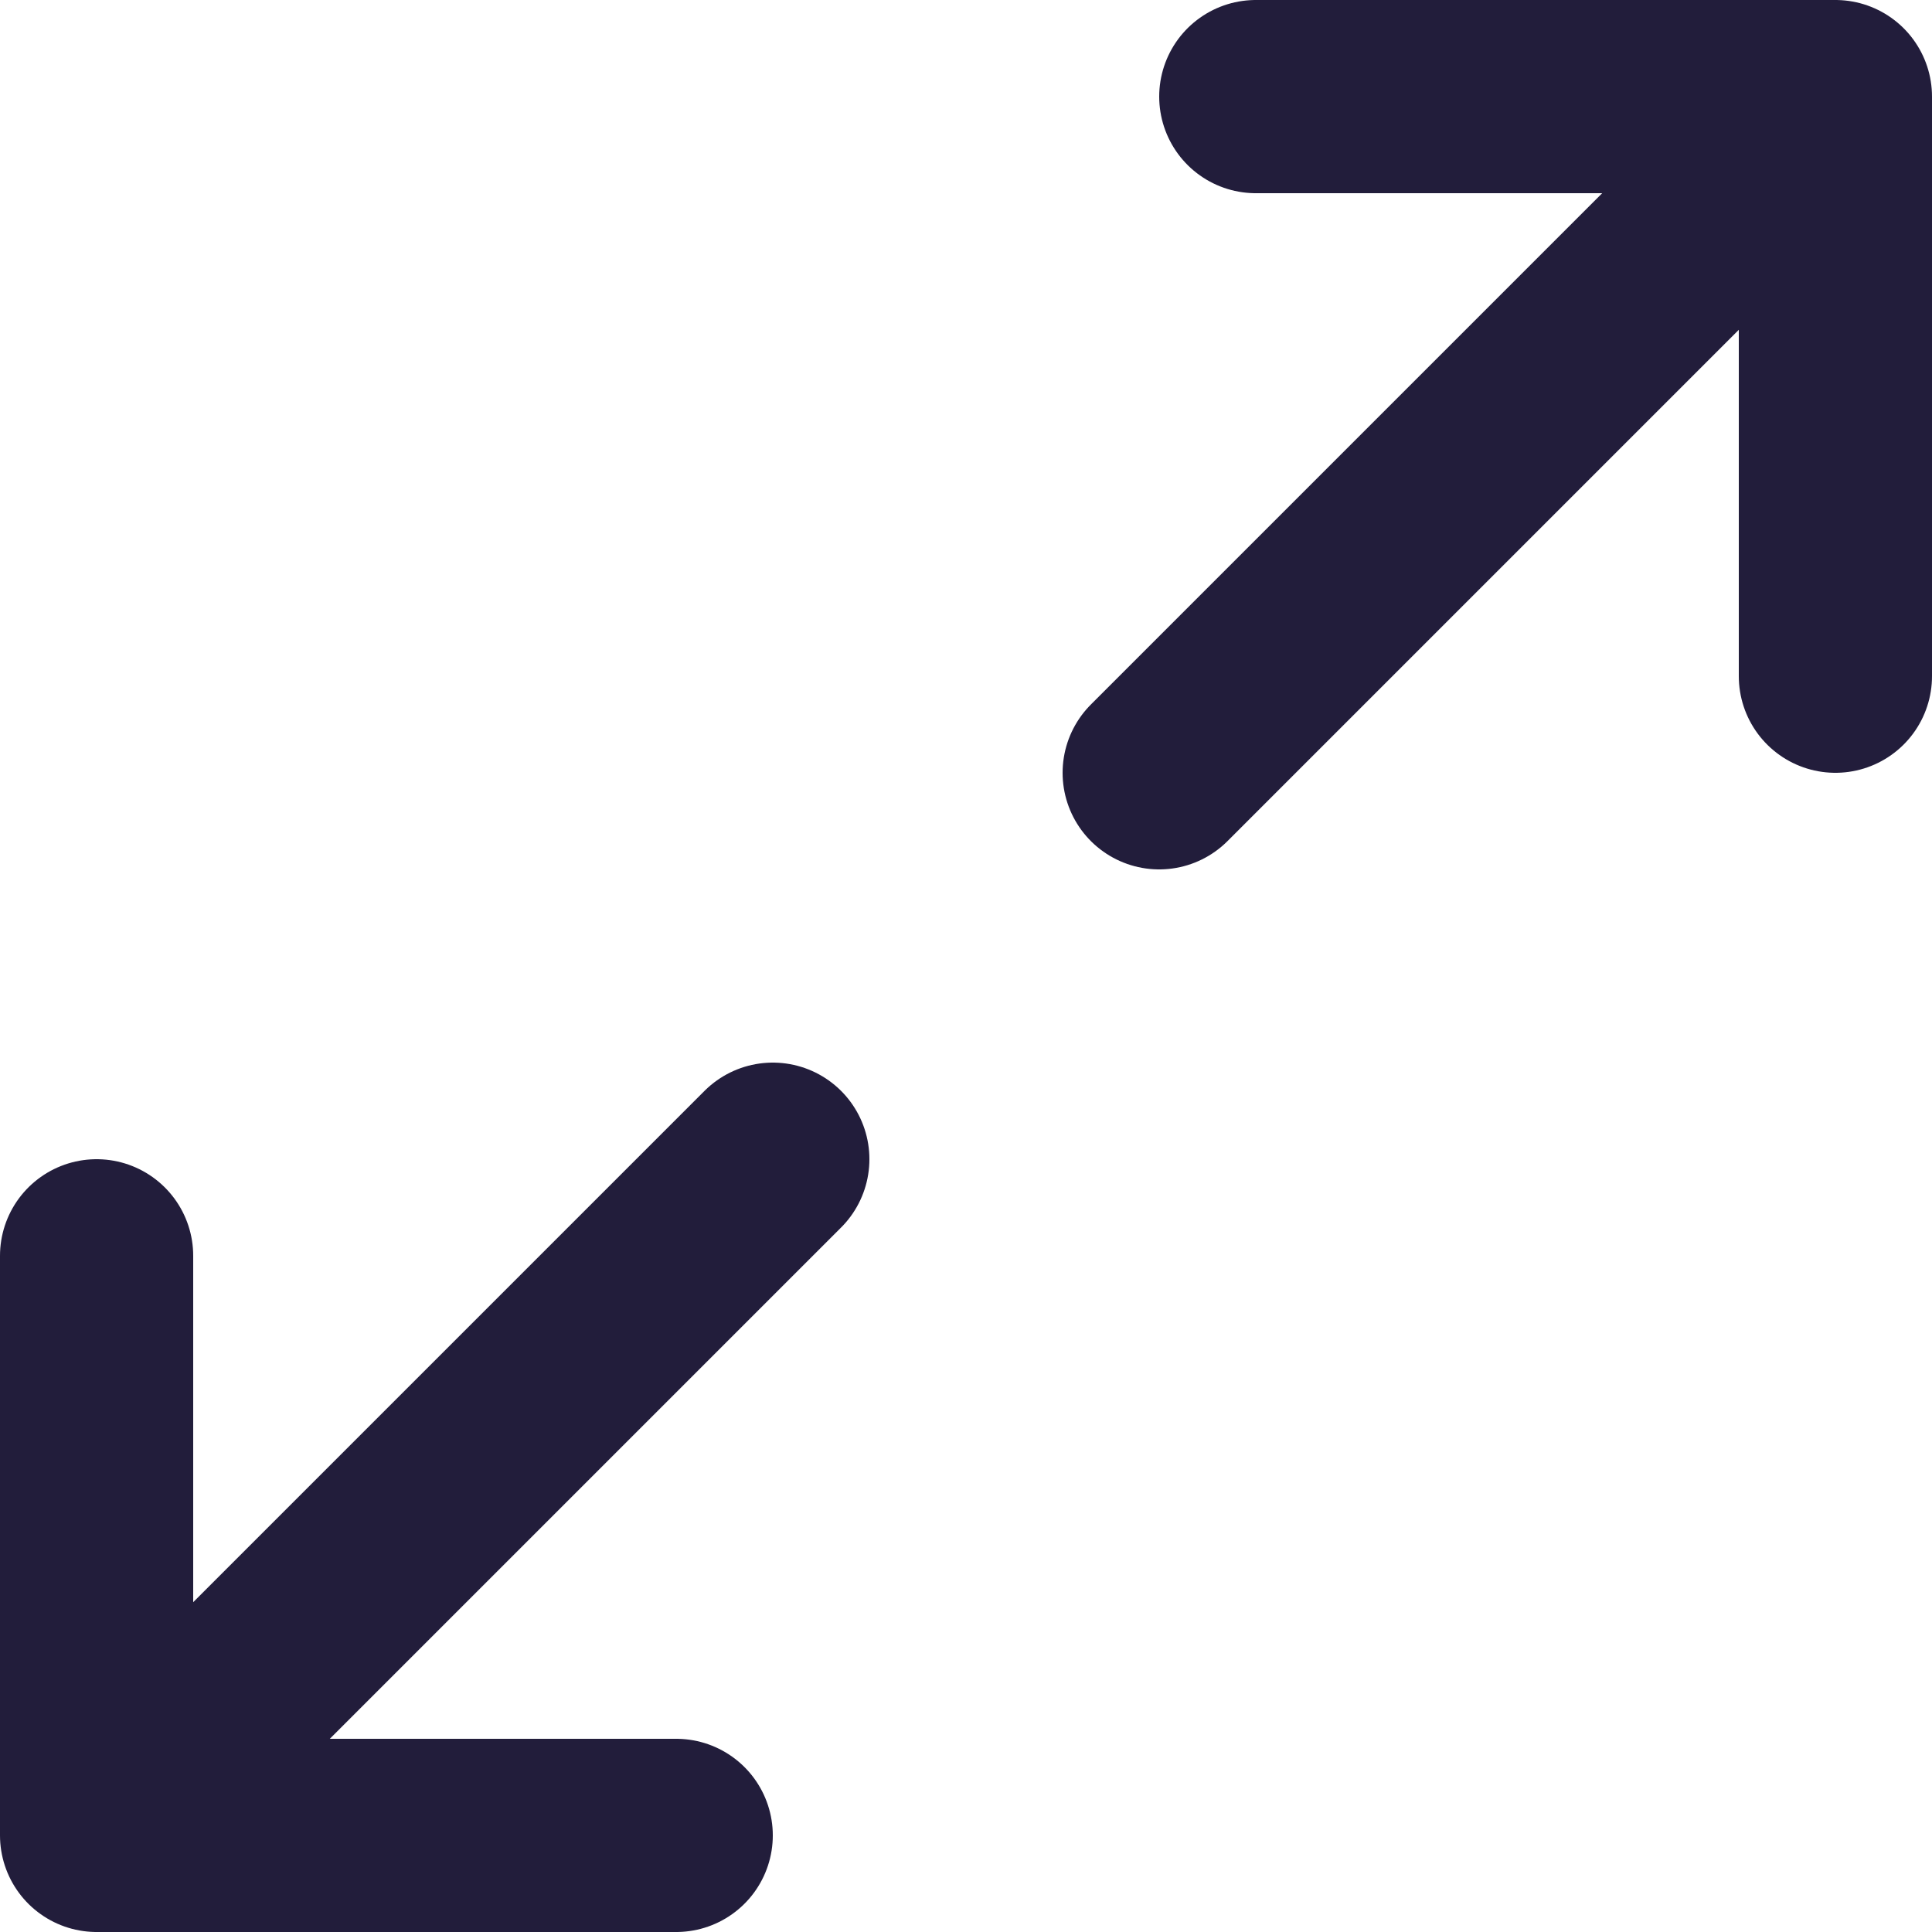 <svg width="20" height="20" viewBox="0 0 20 20" fill="none" xmlns="http://www.w3.org/2000/svg">
<path d="M13 1H19M19 1V7M19 1L12 8M7 19H1M1 19V13M1 19L8 12" stroke="#221D3B" stroke-width="2" stroke-linecap="round" stroke-linejoin="round"/>
</svg>
